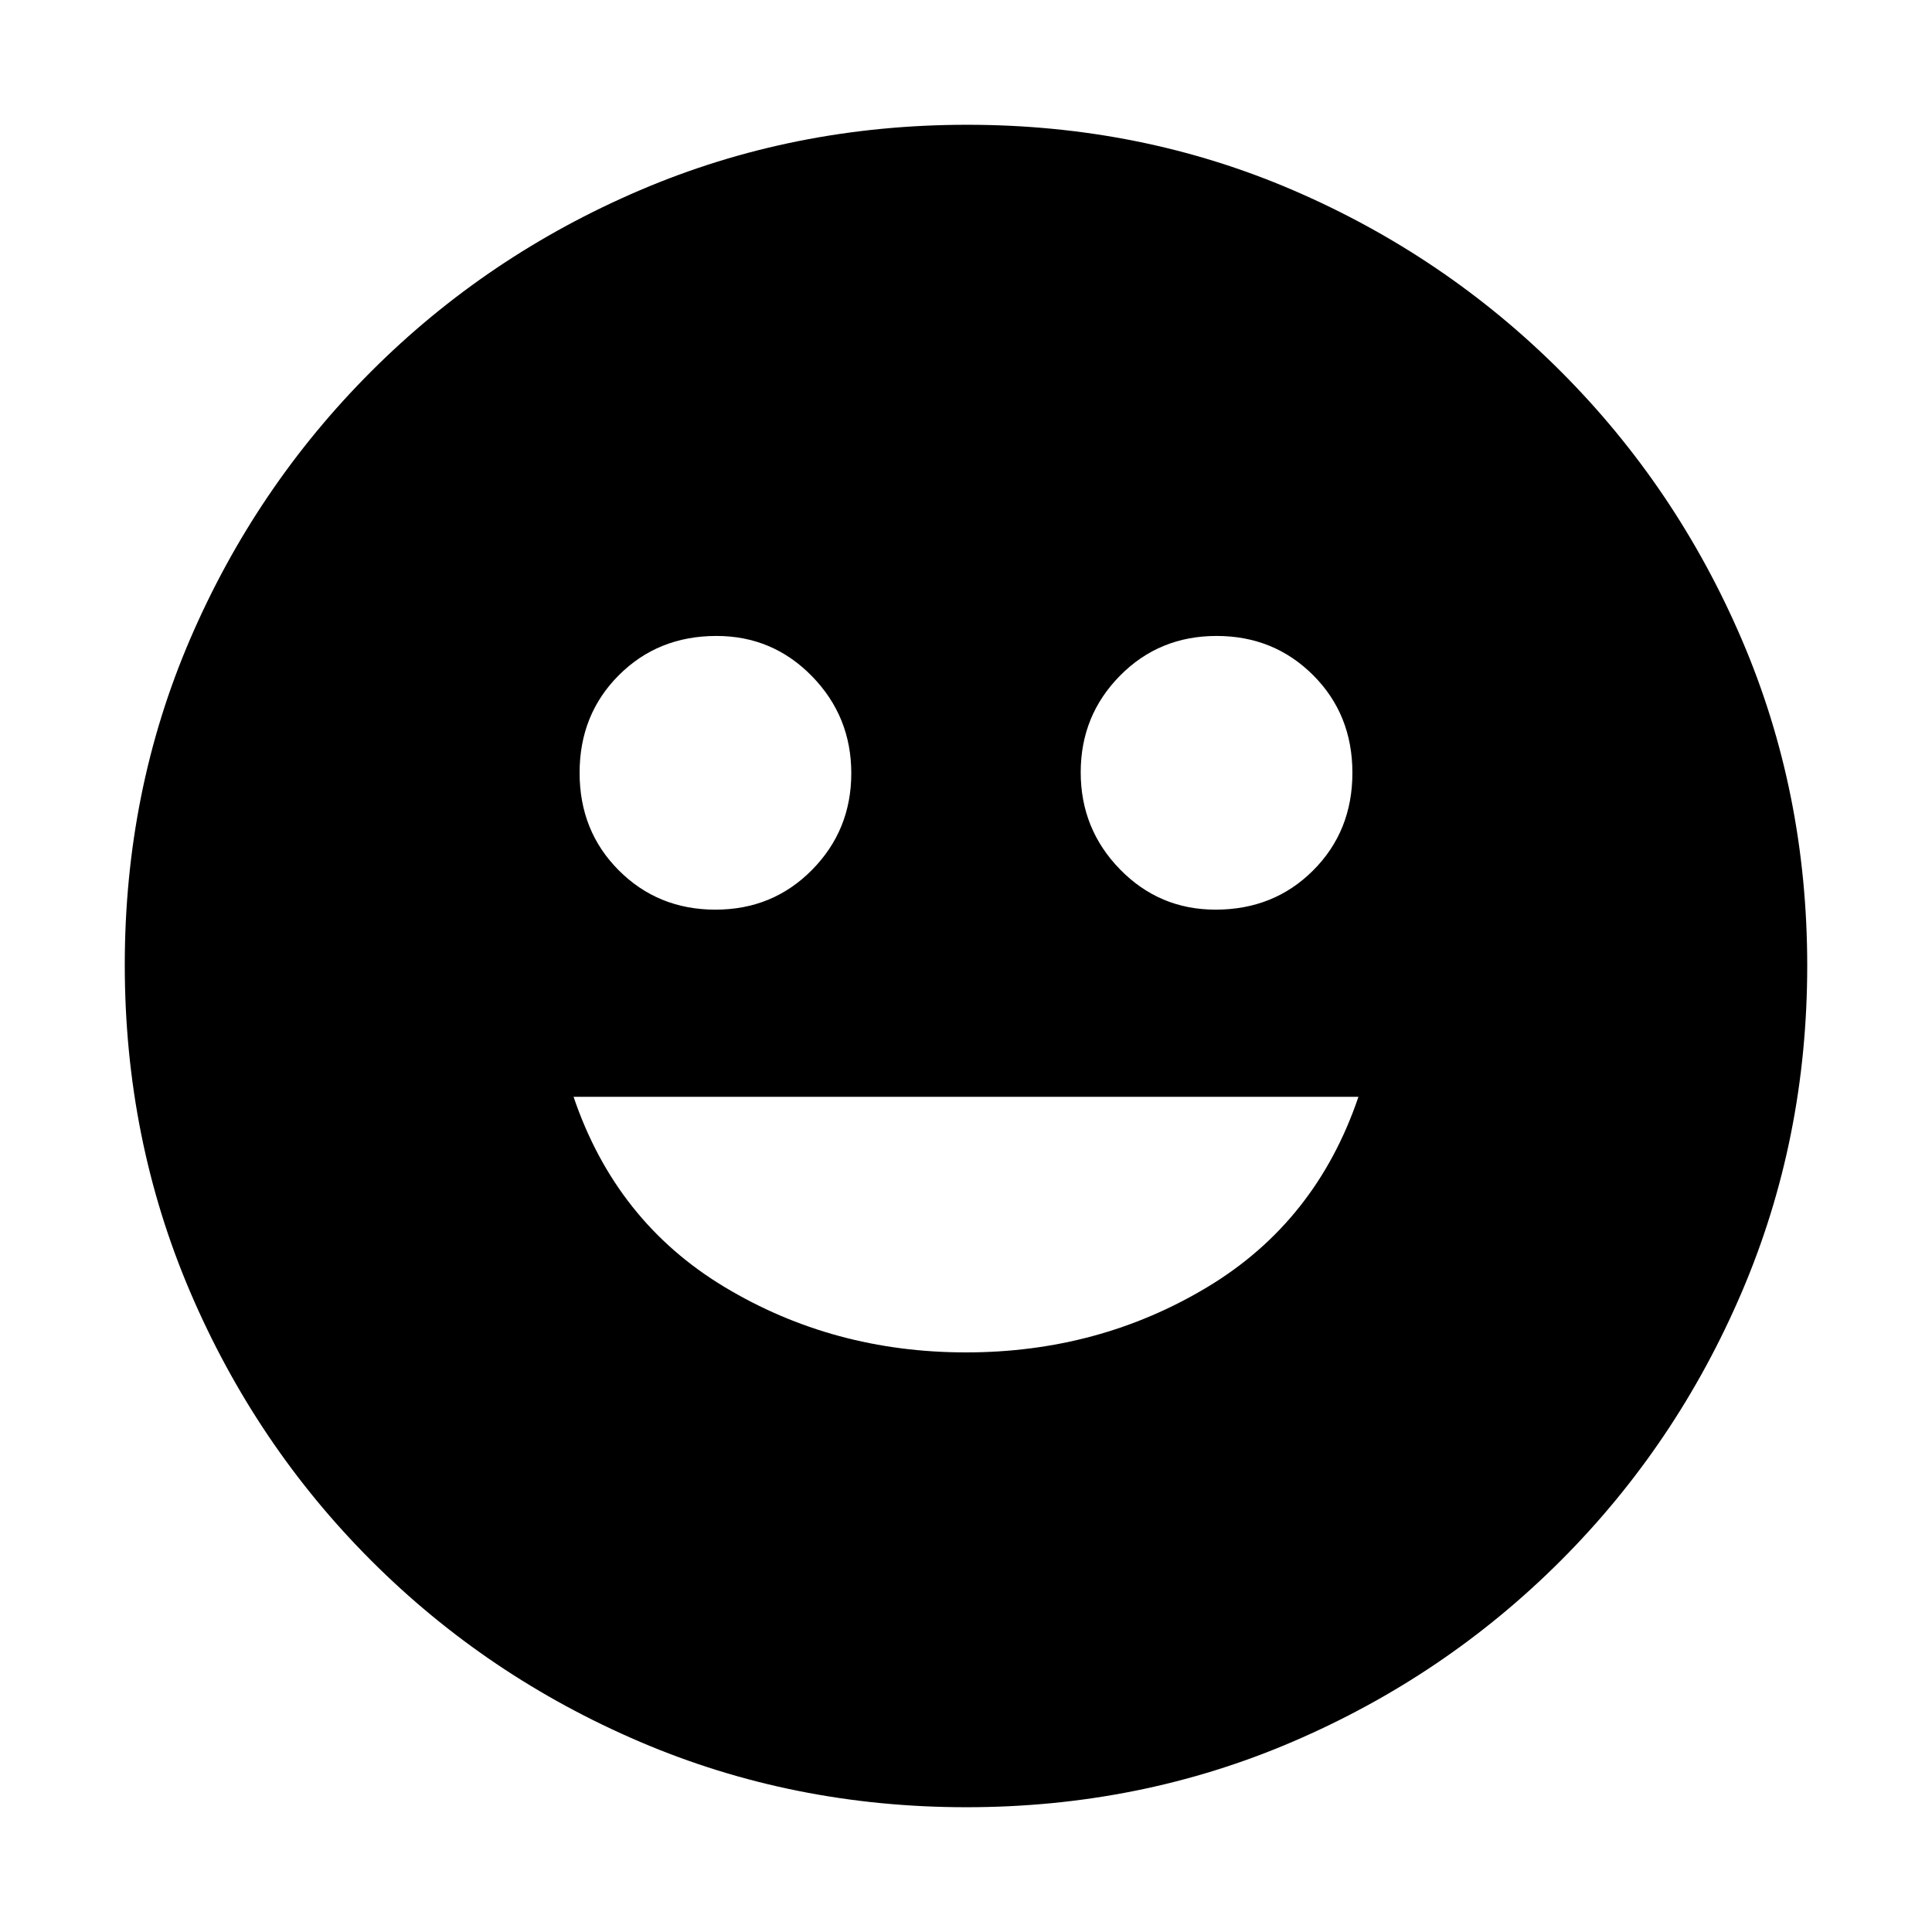 <svg xmlns="http://www.w3.org/2000/svg" height="20" viewBox="0 -960 960 960" width="20"><path d="M604-508q29 0 48.5-19.5T672-576q0-29-19.5-48.5t-48-19.5q-28.5 0-48 19.765-19.5 19.764-19.5 48Q537-548 556.542-528q19.541 20 47.458 20Zm-248.5 0q28.5 0 48-19.765 19.5-19.764 19.5-48Q423-604 403.458-624 383.917-644 356-644q-29 0-48.5 19.5T288-576q0 29 19.5 48.5t48 19.5ZM480-288q66 0 120-32.5t75-94.5H285q21 62 75 94.5T480-288Zm.192 226Q394-62 318-94.5q-76-32.5-133.5-90t-90-133.542Q62-394.083 62-480.542 62-567 94.5-642.5t90-133q57.5-57.5 133.542-90 76.041-32.5 162.5-32.5Q567-898 642.5-865.5t133 90q57.5 57.5 90 133.308 32.5 75.807 32.5 162Q898-394 865.5-318q-32.5 76-90 133.5t-133.308 90q-75.807 32.5-162 32.5Z"/></svg>